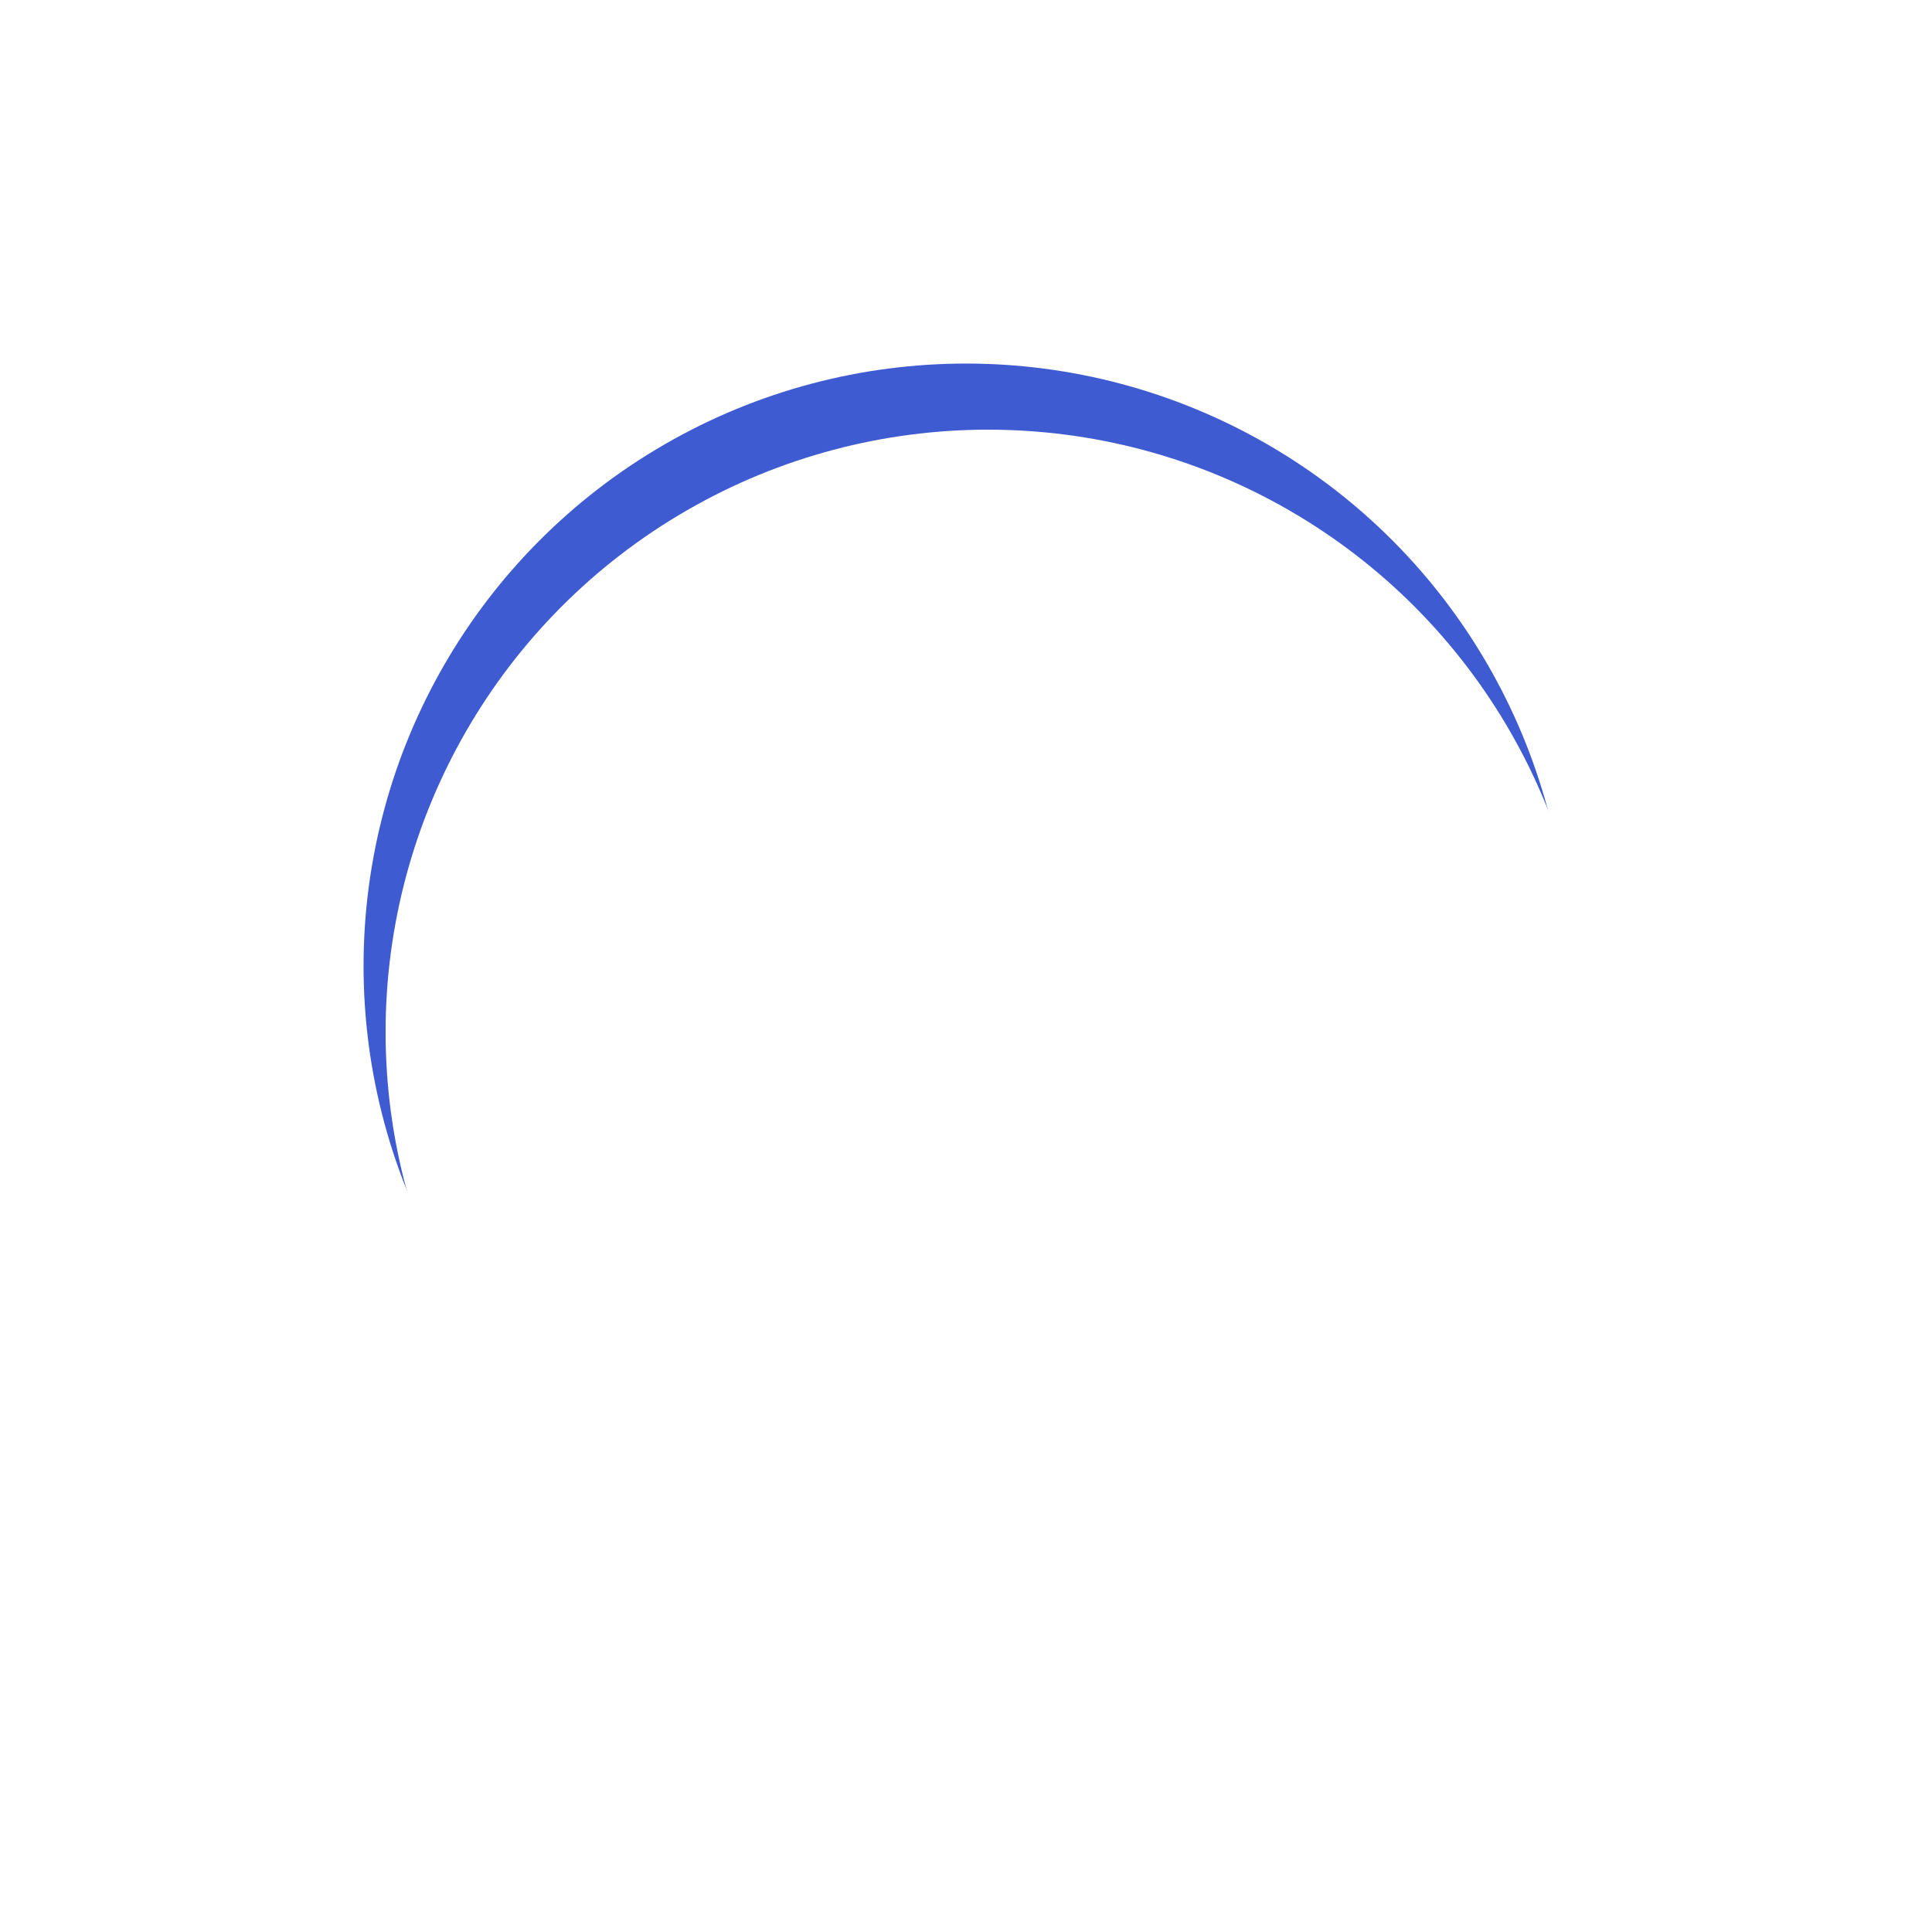<svg xmlns="http://www.w3.org/2000/svg" xmlns:xlink="http://www.w3.org/1999/xlink" width="87.683" height="87.683" viewBox="0 0 87.683 87.683">
  <defs>
    <style>
      .cls-10 {
        fill: #3e5bd2;
      }

      .cls-2 {
        fill: #fff;
      }

      .cls-3 {
        filter: url(#Ellipse_97-2);
      }

      .cls-4 {
        filter: url(#Ellipse_97);
      }
    </style>
    <filter id="Ellipse_97" x="0" y="0" width="87.683" height="87.683" filterUnits="userSpaceOnUse">
      <feOffset dx="2" dy="3" input="SourceAlpha"/>
      <feGaussianBlur stdDeviation="5.5" result="blur"/>
      <feFlood flood-opacity="0.161"/>
      <feComposite operator="in" in2="blur"/>
      <feComposite in="SourceGraphic"/>
    </filter>
    <filter id="Ellipse_97-2" x="0" y="0" width="87.683" height="87.683" filterUnits="userSpaceOnUse">
      <feOffset dx="3" dy="6" input="SourceAlpha"/>
      <feGaussianBlur stdDeviation="2.5" result="blur-2"/>
      <feFlood flood-opacity="0.161" result="color"/>
      <feComposite operator="out" in="SourceGraphic" in2="blur-2"/>
      <feComposite operator="in" in="color"/>
      <feComposite operator="in" in2="SourceGraphic"/>
    </filter>
  </defs>
  <g data-type="innerShadowGroup">
    <g class="cls-4" transform="matrix(1, 0, 0, 1, 0, 0)">
      <ellipse id="Ellipse_97-3" data-name="Ellipse 97" class="cls-10" cx="27.342" cy="27.342" rx="27.342" ry="27.342" transform="translate(14.5 13.5)"/>
    </g>
    <g class="cls-3" transform="matrix(1, 0, 0, 1, 0, 0)">
      <ellipse id="Ellipse_97-4" data-name="Ellipse 97" class="cls-2" cx="27.342" cy="27.342" rx="27.342" ry="27.342" transform="translate(14.5 13.5)"/>
    </g>
  </g>
</svg>
